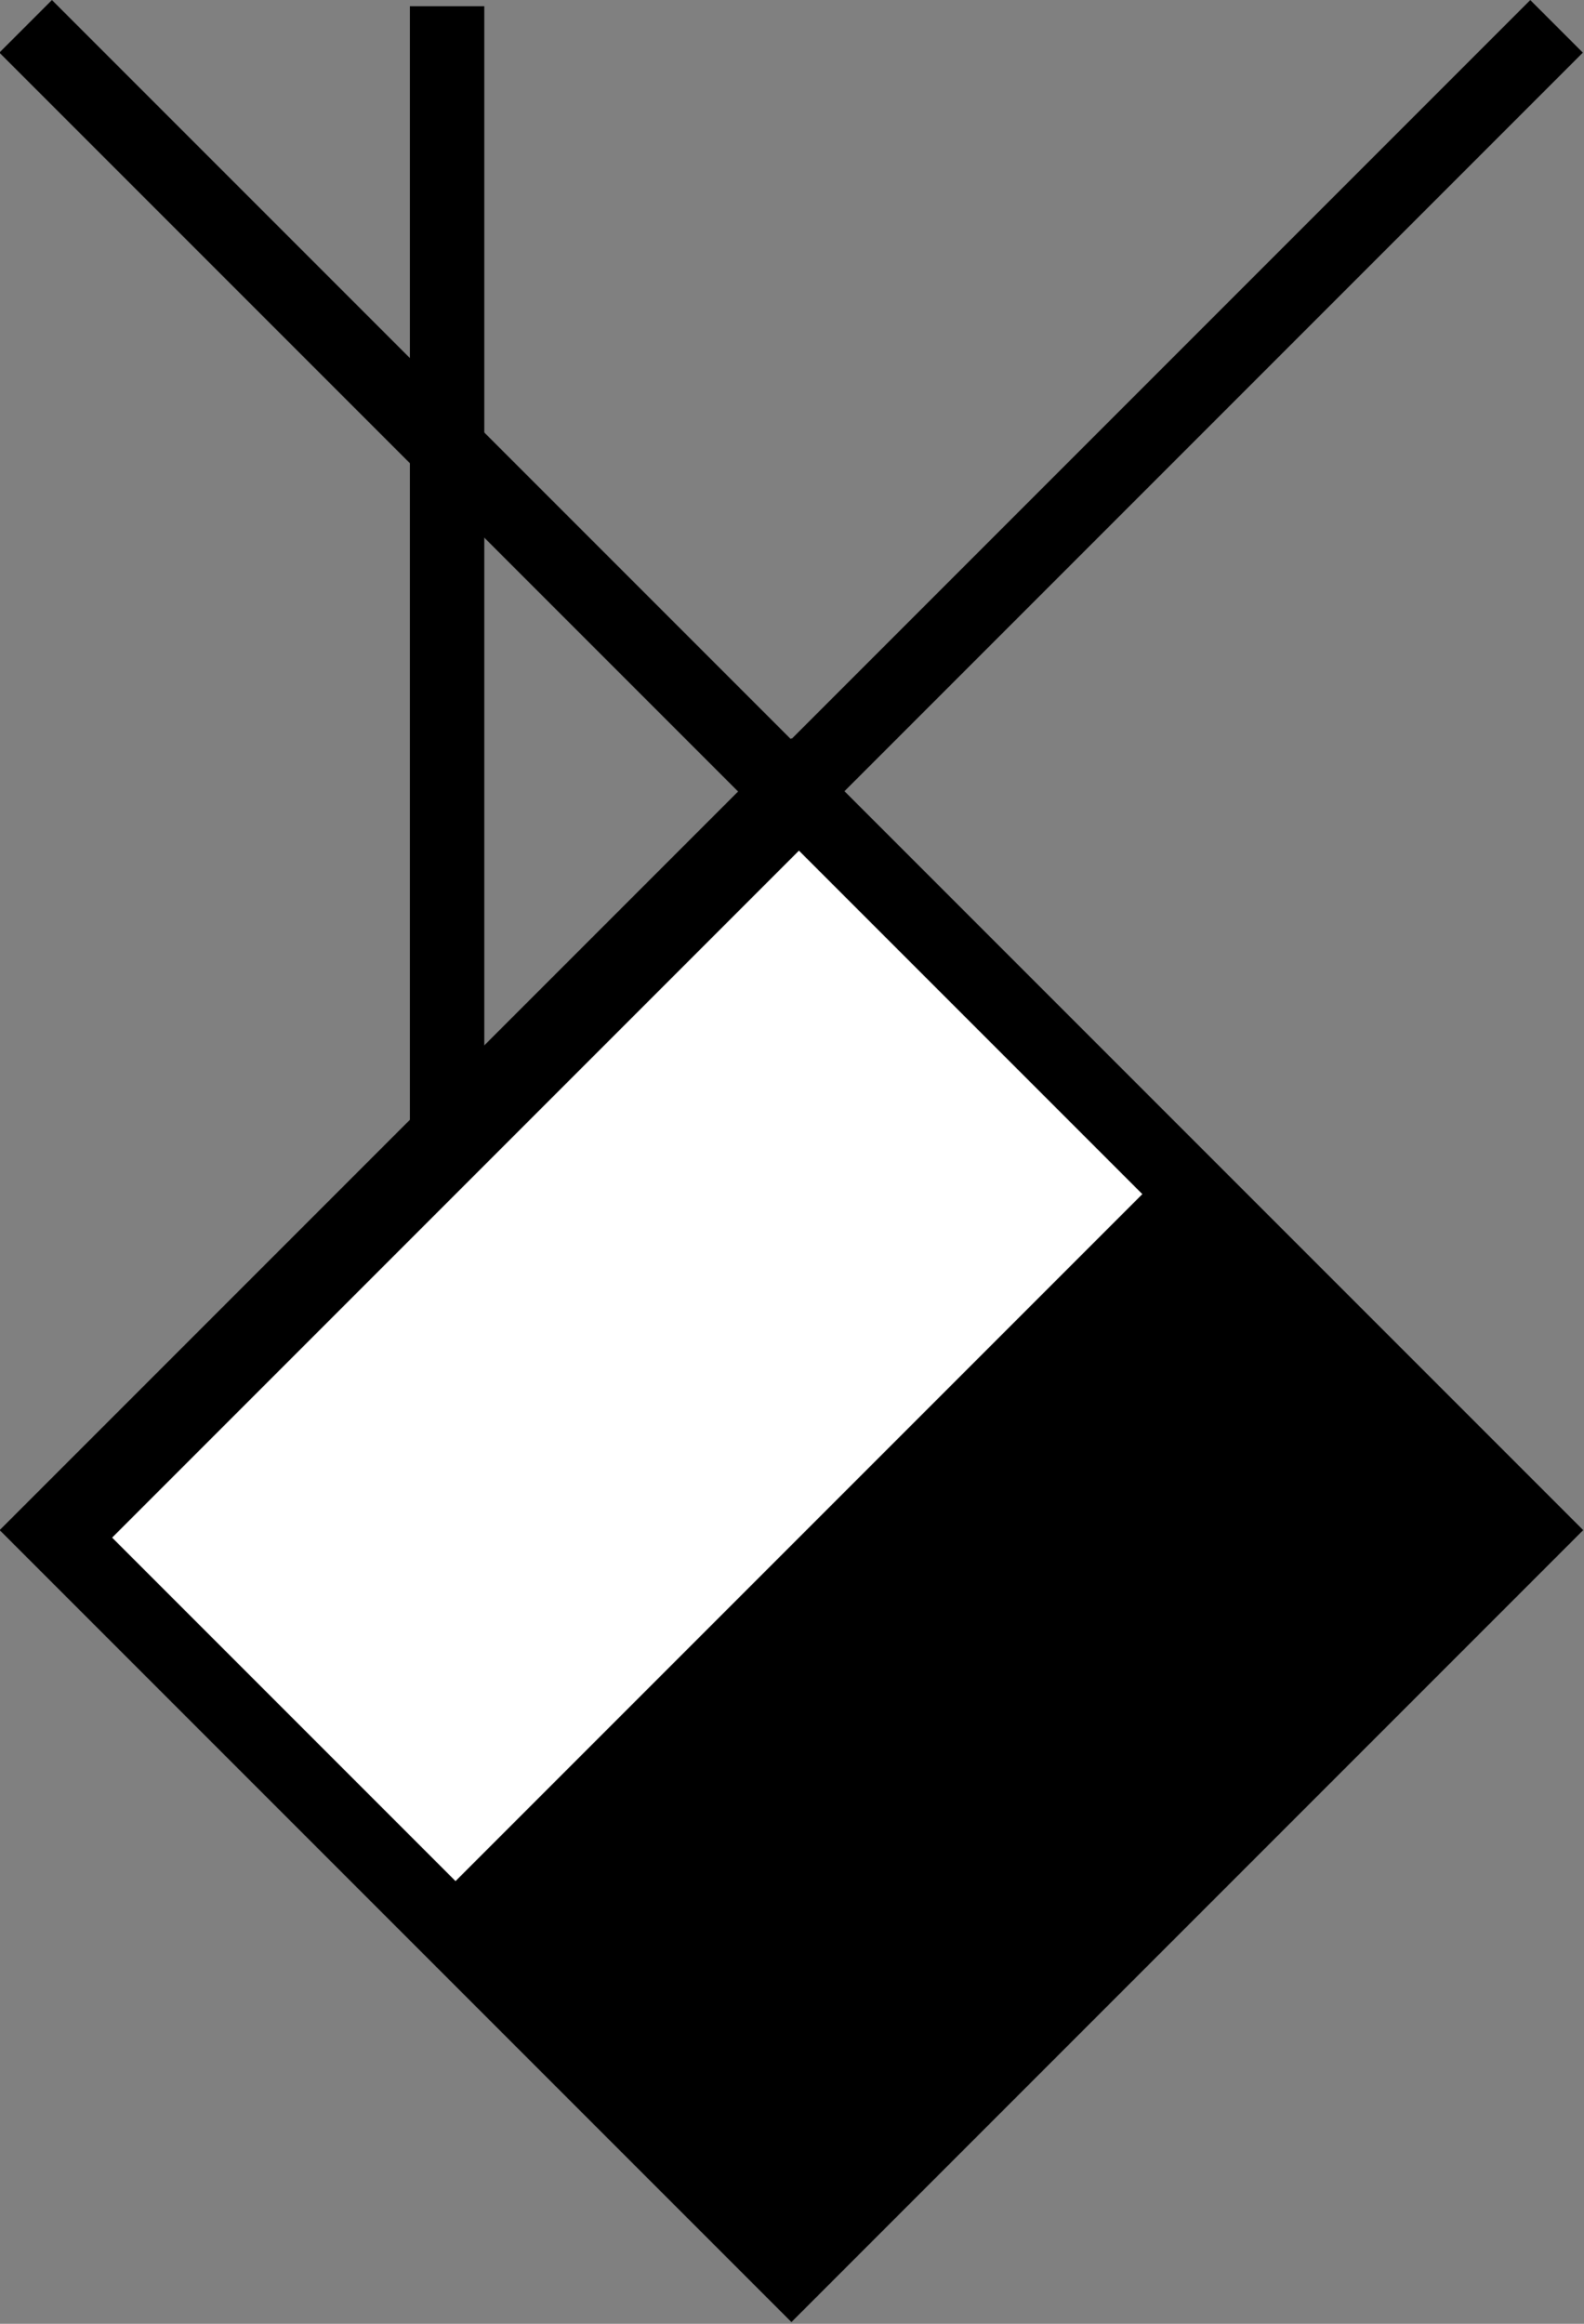 <?xml version="1.0" encoding="UTF-8" standalone="no"?>
<!-- Created with Inkscape (http://www.inkscape.org/) -->

<svg
   xmlns:dc="http://purl.org/dc/elements/1.1/"
   xmlns:cc="http://creativecommons.org/ns#"
   xmlns:rdf="http://www.w3.org/1999/02/22-rdf-syntax-ns#"
   xmlns:svg="http://www.w3.org/2000/svg"
   xmlns="http://www.w3.org/2000/svg"
   xmlns:sodipodi="http://sodipodi.sourceforge.net/DTD/sodipodi-0.dtd"
   xmlns:inkscape="http://www.inkscape.org/namespaces/inkscape"
   id="svg3422"
   version="1.1"
   inkscape:version="0.91 r13725"
   width="73.673"
   height="108.053"
   viewBox="0 0 73.673 108.053"
   sodipodi:docname="k.svg"
   inkscape:export-filename="/home/gabi/Desktop/sw/example/icon.png"
   inkscape:export-xdpi="360"
   inkscape:export-ydpi="360">
  <rect x="0" y="0" width="73.673" height="108.053" fill="#808080" stroke="none"/>
  <defs
     id="defs3426" />
  <sodipodi:namedview
     pagecolor="#ffffff"
     bordercolor="#666666"
     borderopacity="1"
     objecttolerance="10"
     gridtolerance="10"
     guidetolerance="10"
     inkscape:pageopacity="0"
     inkscape:pageshadow="2"
     inkscape:window-width="640"
     inkscape:window-height="480"
     id="namedview3424"
     showgrid="false"
     inkscape:zoom="4"
     inkscape:cx="179.03216"
     inkscape:cy="42.318108"
     inkscape:current-layer="svg3422"
     fit-margin-top="0"
     fit-margin-left="0"
     fit-margin-right="0"
     fit-margin-bottom="0" />
  <g
     id="g3594"
     transform="translate(-190.965,9.68)">
    <g
       transform="matrix(0.707,0.707,-0.707,0.707,20.457,-425.878)"
       id="g3438">
      <rect
         style="fill:#000000;fill-opacity:1;stroke:none;stroke-width:1;stroke-linecap:butt;stroke-miterlimit:4;stroke-dasharray:none;stroke-opacity:1"
         id="rect3434"
         width="52.087"
         height="52.087"
         x="465.233"
         y="171.997" />
      <rect
         style="fill:#ffffff;fill-opacity:1;stroke:none;stroke-width:1;stroke-linecap:butt;stroke-miterlimit:4;stroke-dasharray:none;stroke-opacity:1"
         id="rect3436"
         width="22.591"
         height="45.182"
         x="469.179"
         y="175.449" />
    </g>
    <rect
       y="-9.391"
       x="210.031"
       height="52.087"
       width="3.458"
       id="rect3444"
       style="fill:#000000;fill-opacity:1;stroke:none;stroke-width:1;stroke-linecap:butt;stroke-miterlimit:4;stroke-dasharray:none;stroke-opacity:1" />
    <rect
       transform="matrix(0.707,0.707,-0.707,0.707,0,0)"
       y="-192.232"
       x="178.545"
       height="52.087"
       width="3.458"
       id="rect3444-7"
       style="fill:#000000;fill-opacity:1;stroke:none;stroke-width:1;stroke-linecap:butt;stroke-miterlimit:4;stroke-dasharray:none;stroke-opacity:1" />
    <rect
       transform="matrix(0.707,-0.707,0.707,0.707,0,0)"
       y="129.917"
       x="140.148"
       height="52.087"
       width="3.458"
       id="rect3444-7-5"
       style="fill:#000000;fill-opacity:1;stroke:none;stroke-width:1;stroke-linecap:butt;stroke-miterlimit:4;stroke-dasharray:none;stroke-opacity:1" />
  </g>
</svg>
